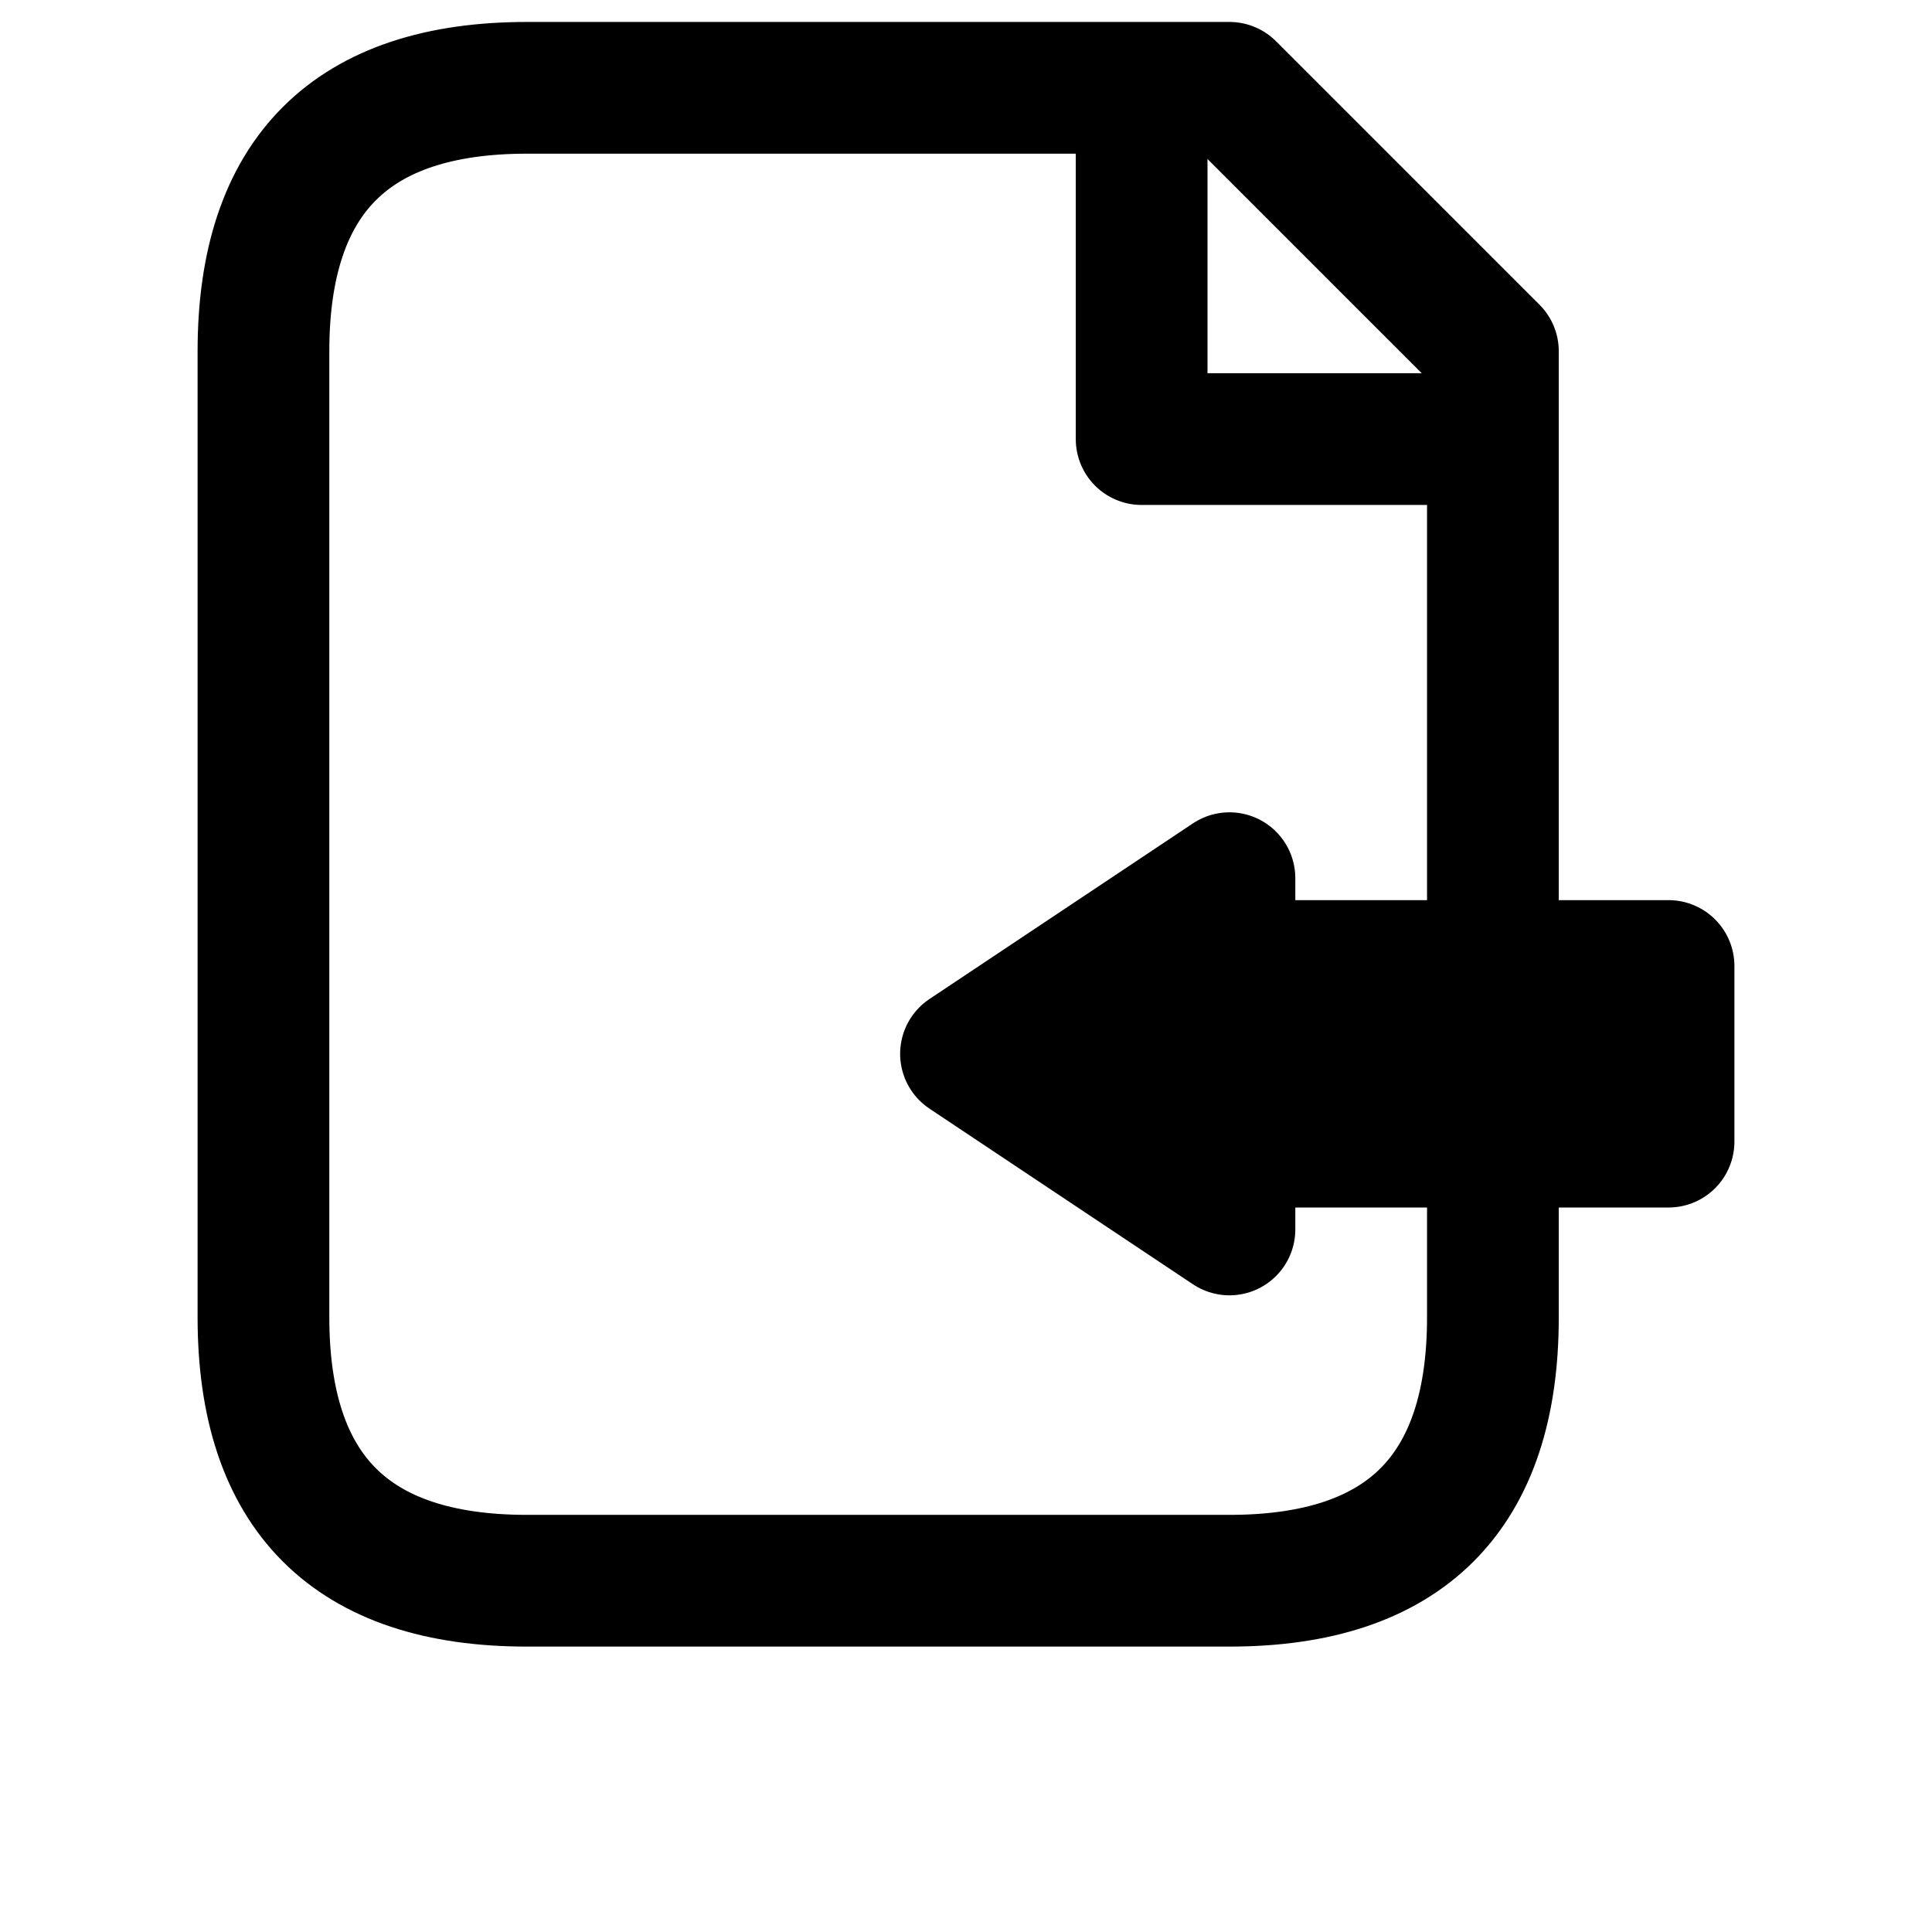 <svg xmlns="http://www.w3.org/2000/svg" width="100" height="100" fill="none" stroke="#000" stroke-linecap="round" stroke-linejoin="round" stroke-width="1.5" viewBox="0 0 18 22"><path d="M 15 4 L 15 15 C 15 17 14 18 12 18 L 4 18 C 2 18 1 17 1 15 L 1 4 C 1 2 2 1 4 1 L 12 1 L 15 4 M 15 5 l -4 0 l 0 -4"/><path fill="#000" d="M 17 13 l -5 0 l 0 1 l -3 -2 l 3 -2 l 0 1 l 5 0 l 0 2"/></svg>